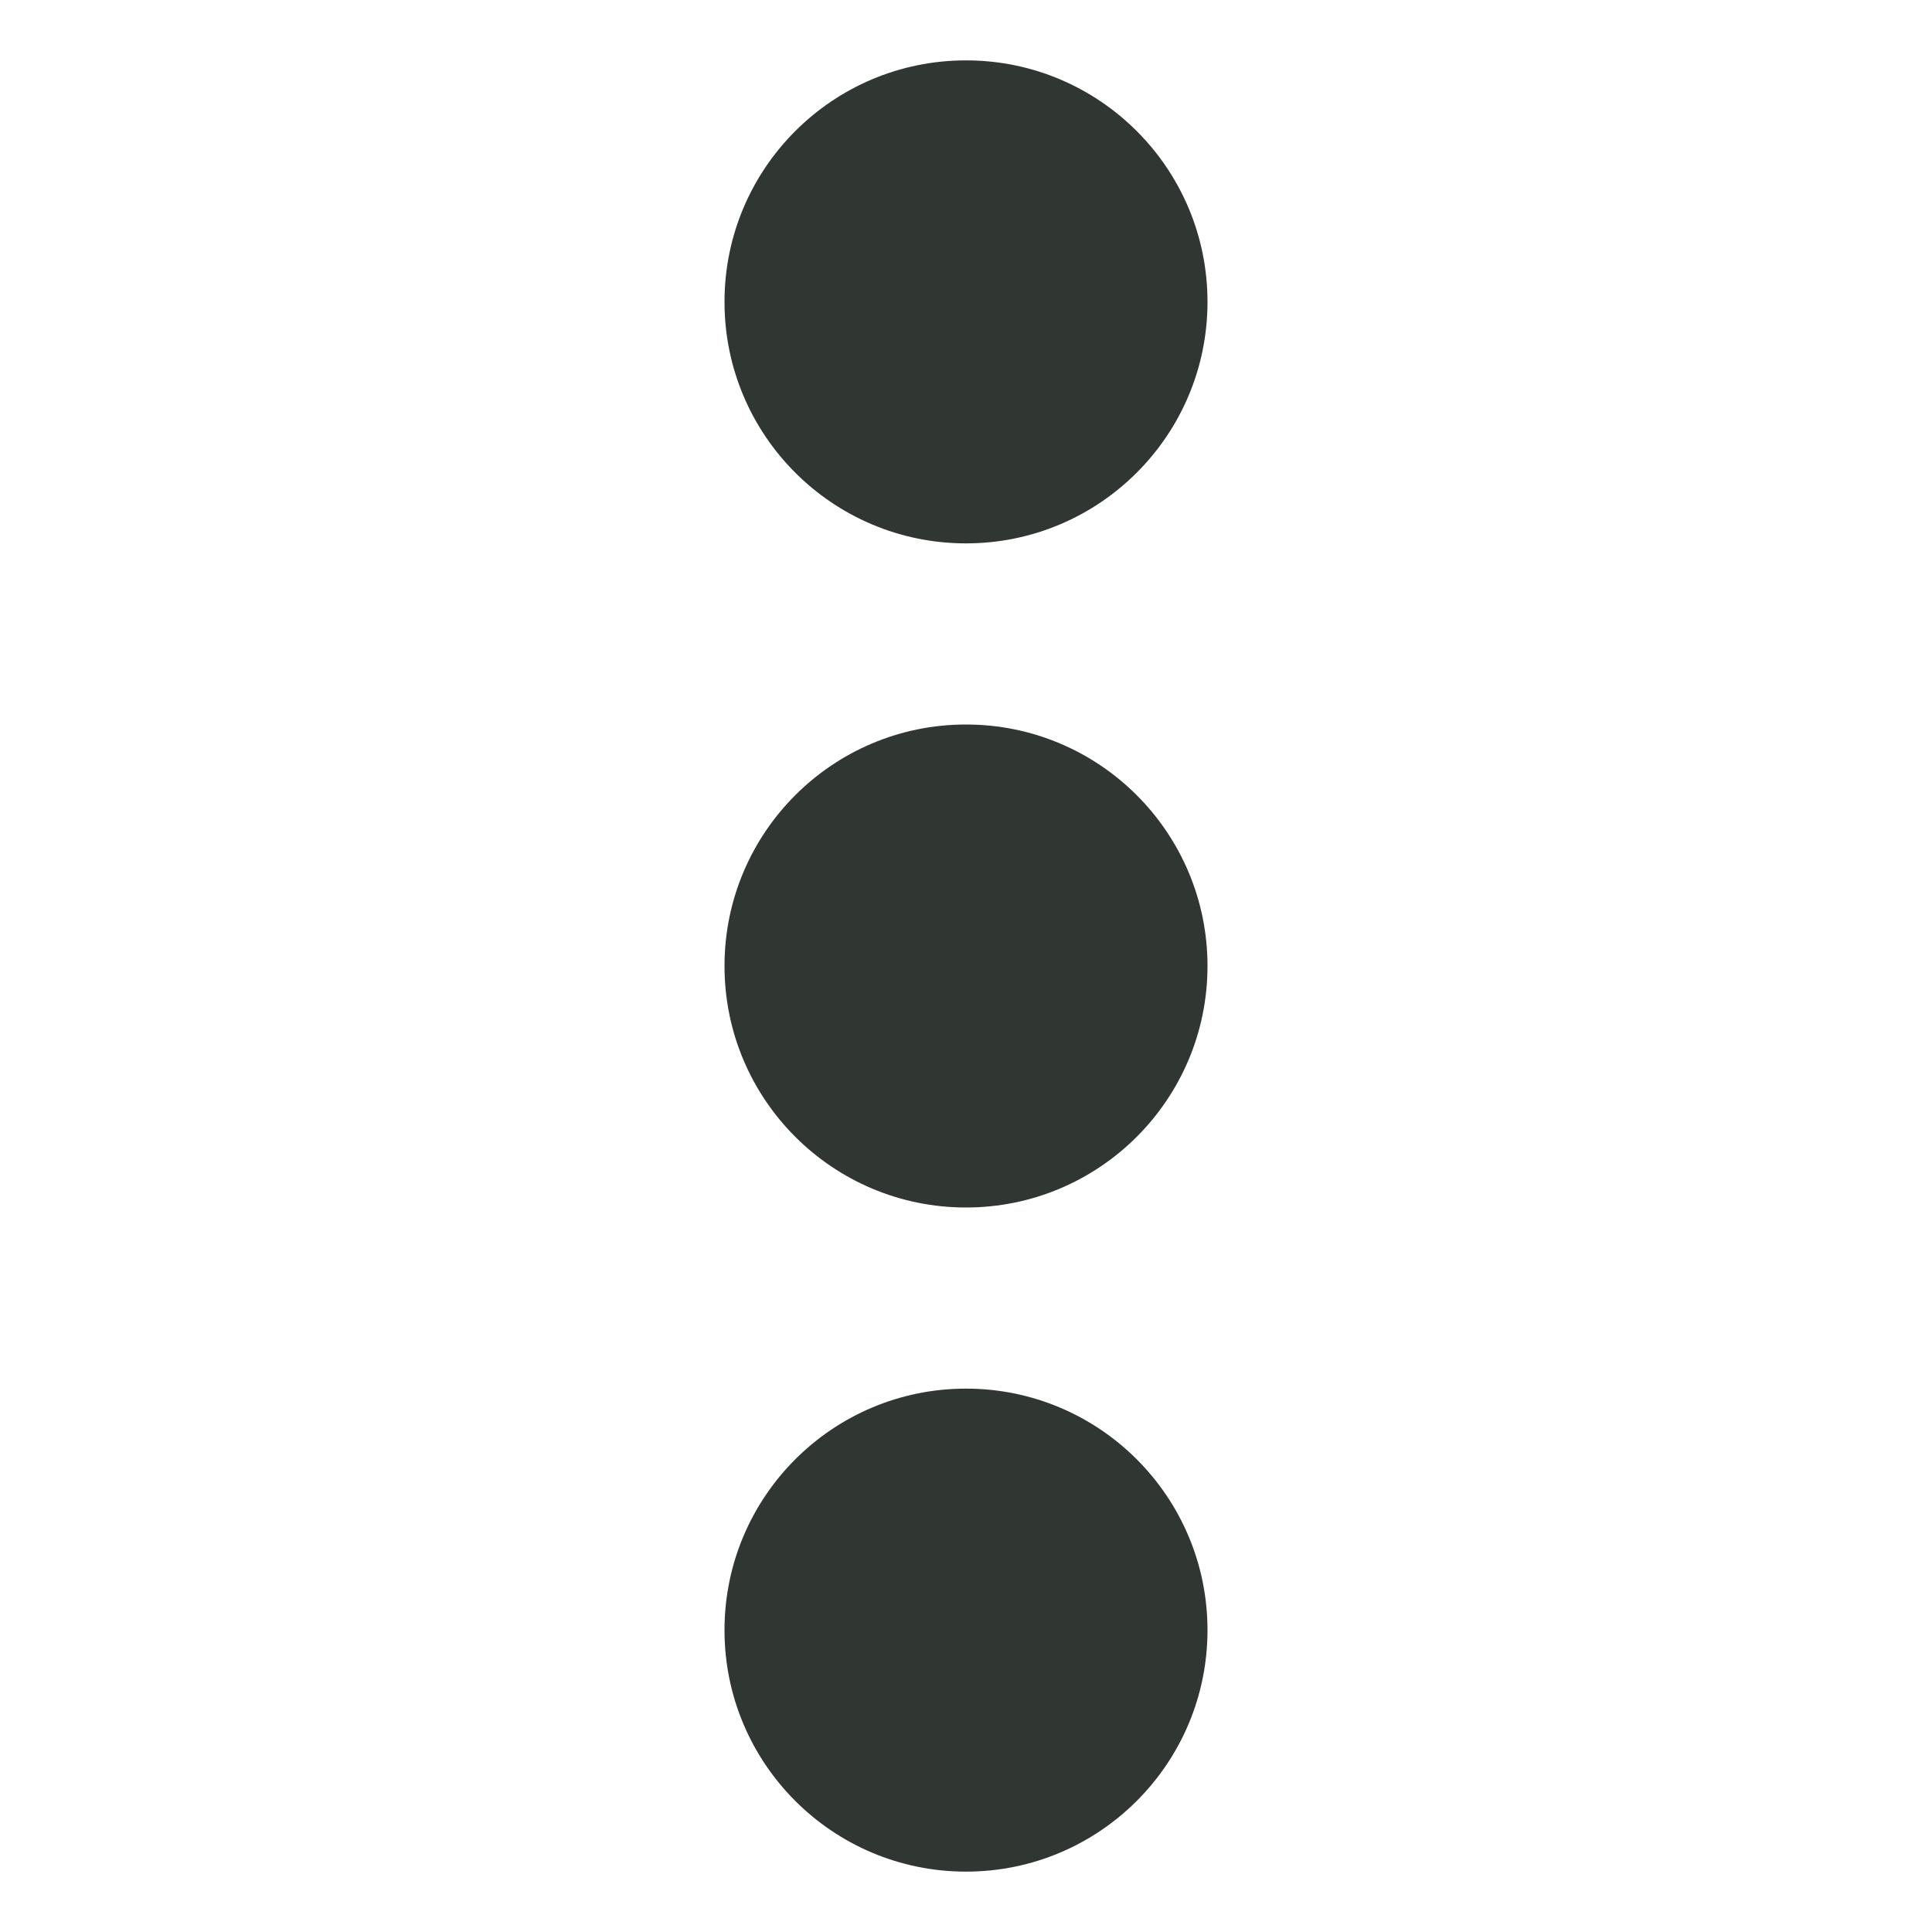 <svg width="24" height="24" viewBox="0 0 24 24" fill="none" xmlns="http://www.w3.org/2000/svg">
<path d="M12 6.75C13.657 6.75 15 5.407 15 3.75C15 2.093 13.657 0.75 12 0.75C10.343 0.75 9 2.093 9 3.75C9 5.407 10.343 6.75 12 6.75Z" fill="#303733"/>
<path d="M12 15C13.657 15 15 13.657 15 12C15 10.343 13.657 9 12 9C10.343 9 9 10.343 9 12C9 13.657 10.343 15 12 15Z" fill="#303733"/>
<path d="M12 23.25C13.657 23.25 15 21.907 15 20.25C15 18.593 13.657 17.25 12 17.25C10.343 17.25 9 18.593 9 20.25C9 21.907 10.343 23.25 12 23.25Z" fill="#303733"/>
</svg>

